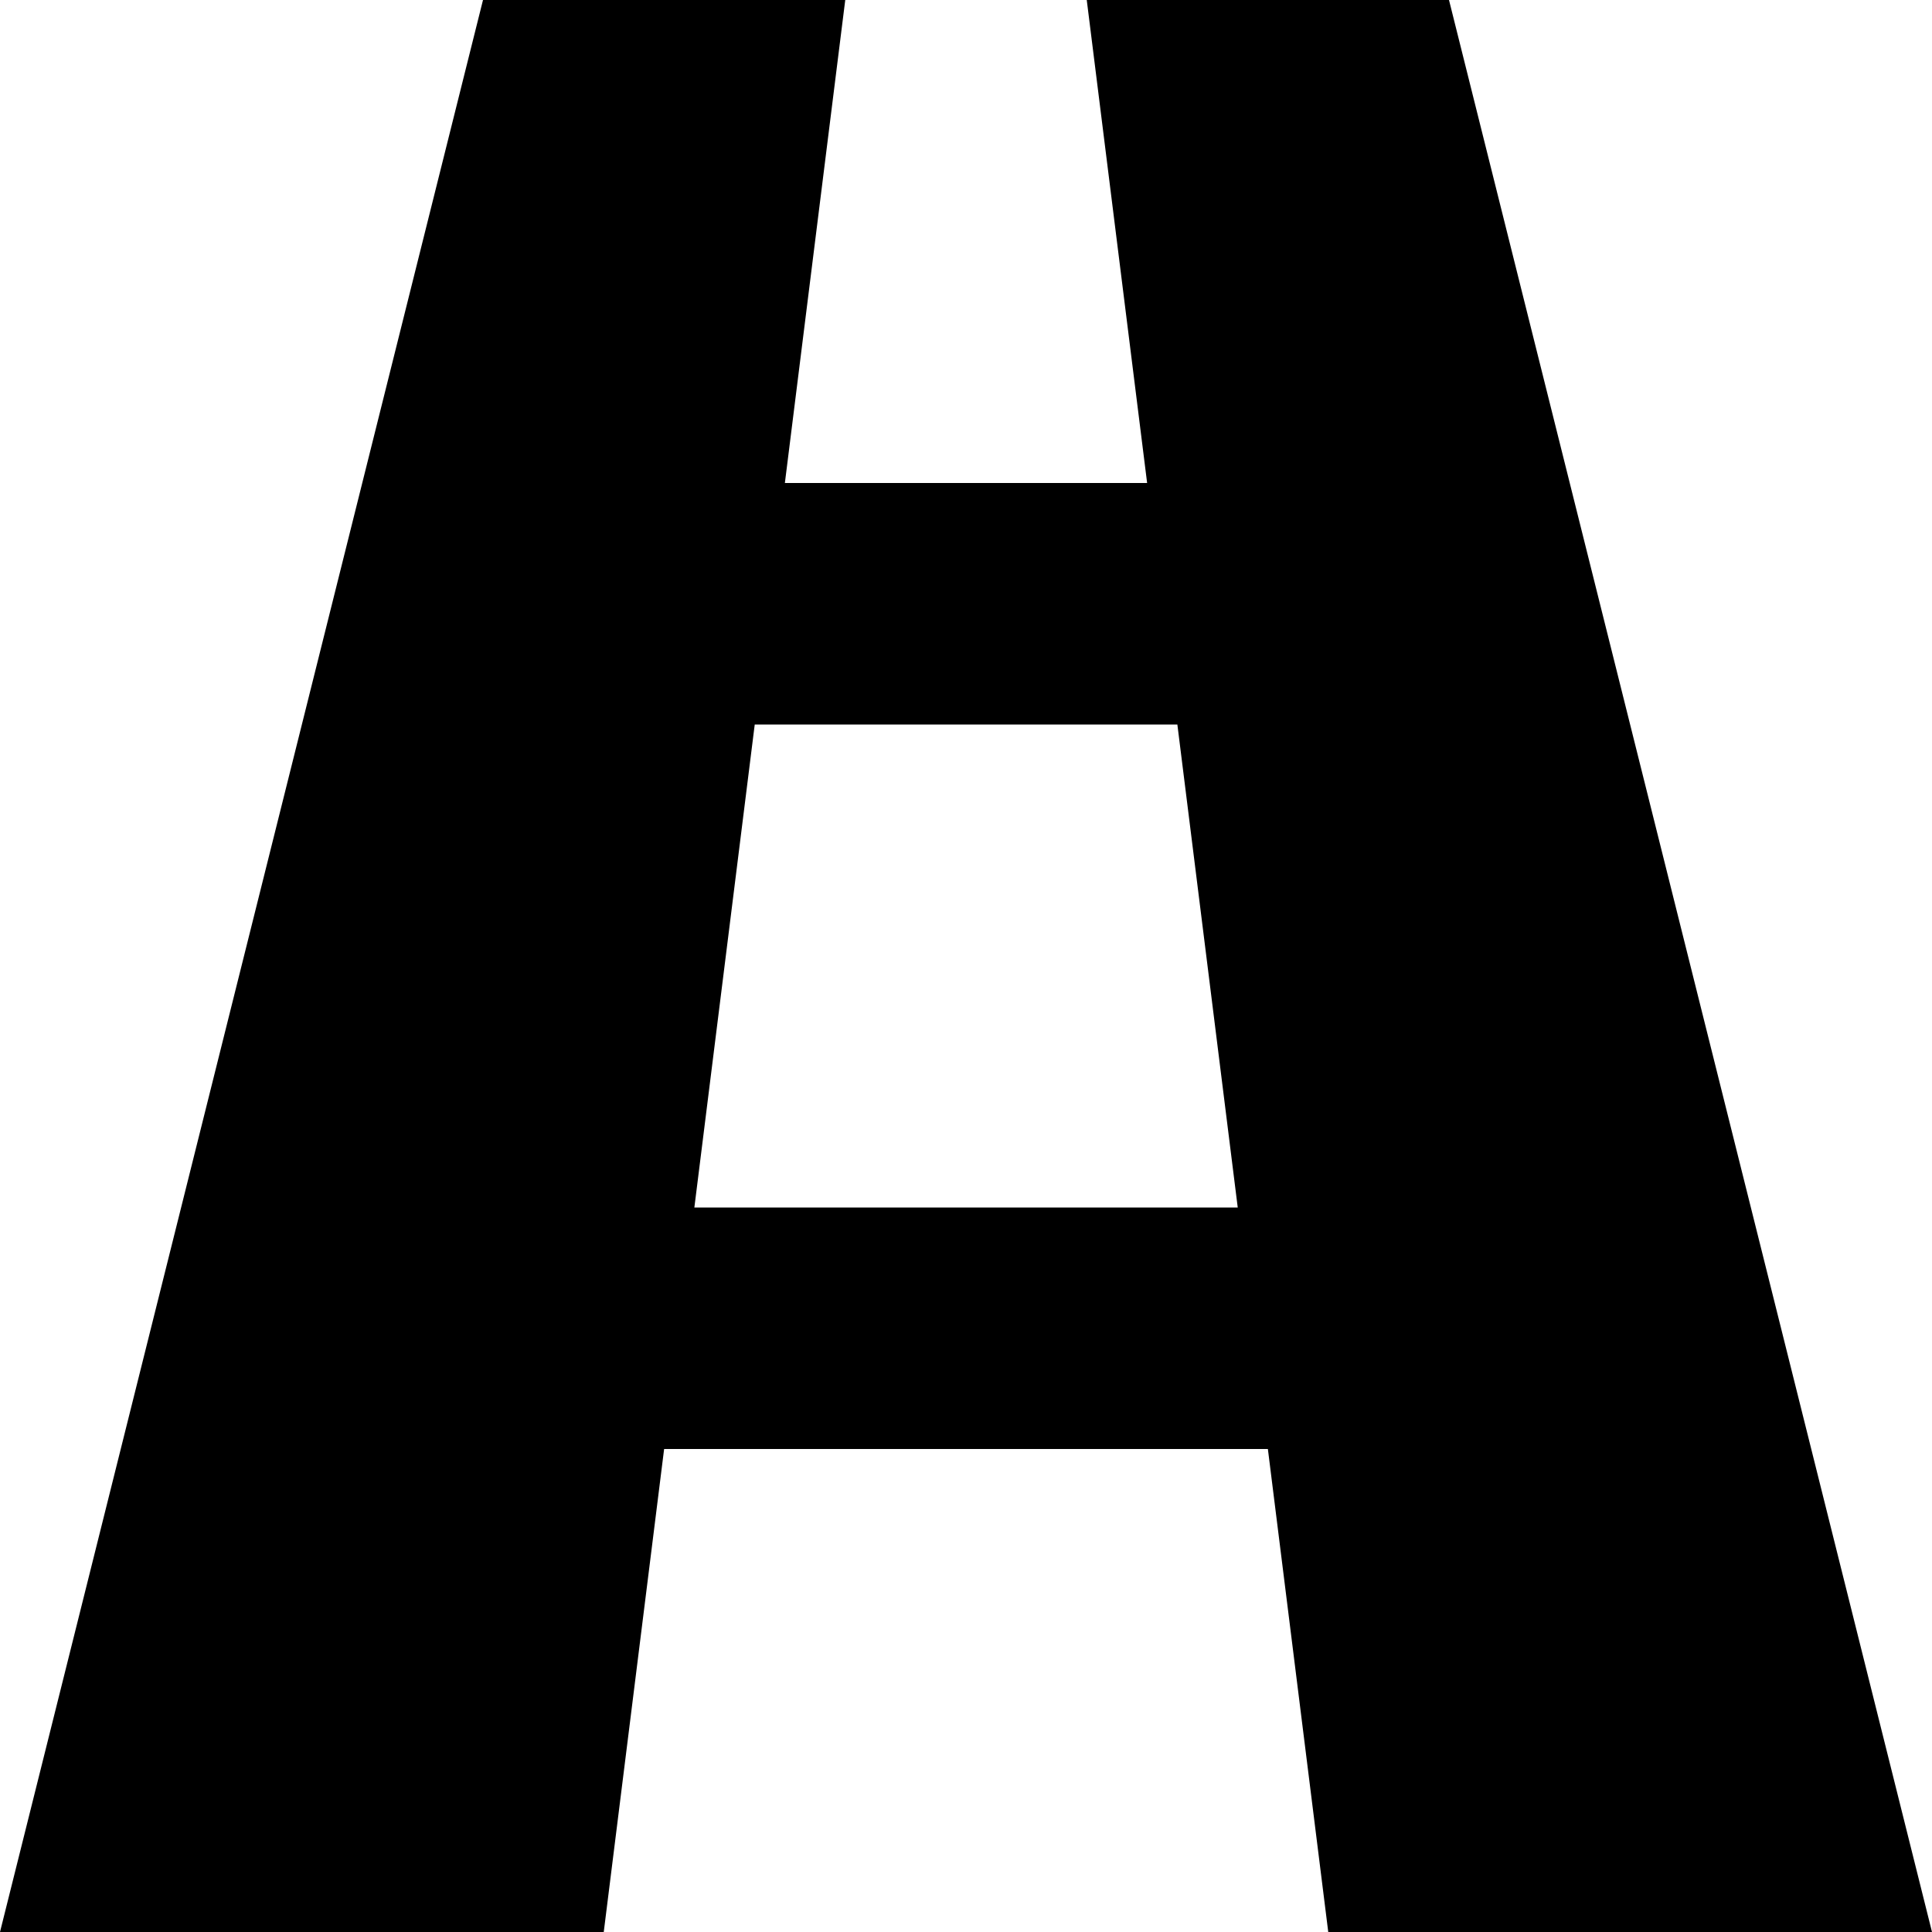 <!-- Generated by IcoMoon.io -->
<svg version="1.1" xmlns="http://www.w3.org/2000/svg" width="20" height="20" viewBox="0 0 20 20">
<title>road</title>
<path d="M13.75 20h6.25l-5-20h-3.75l0.625 5h-3.75l0.625-5h-3.75l-5 20h6.25l0.625-5h6.25l0.625 5zM7.188 12.5l0.625-5h4.375l0.625 5h-5.625z"></path>
</svg>
